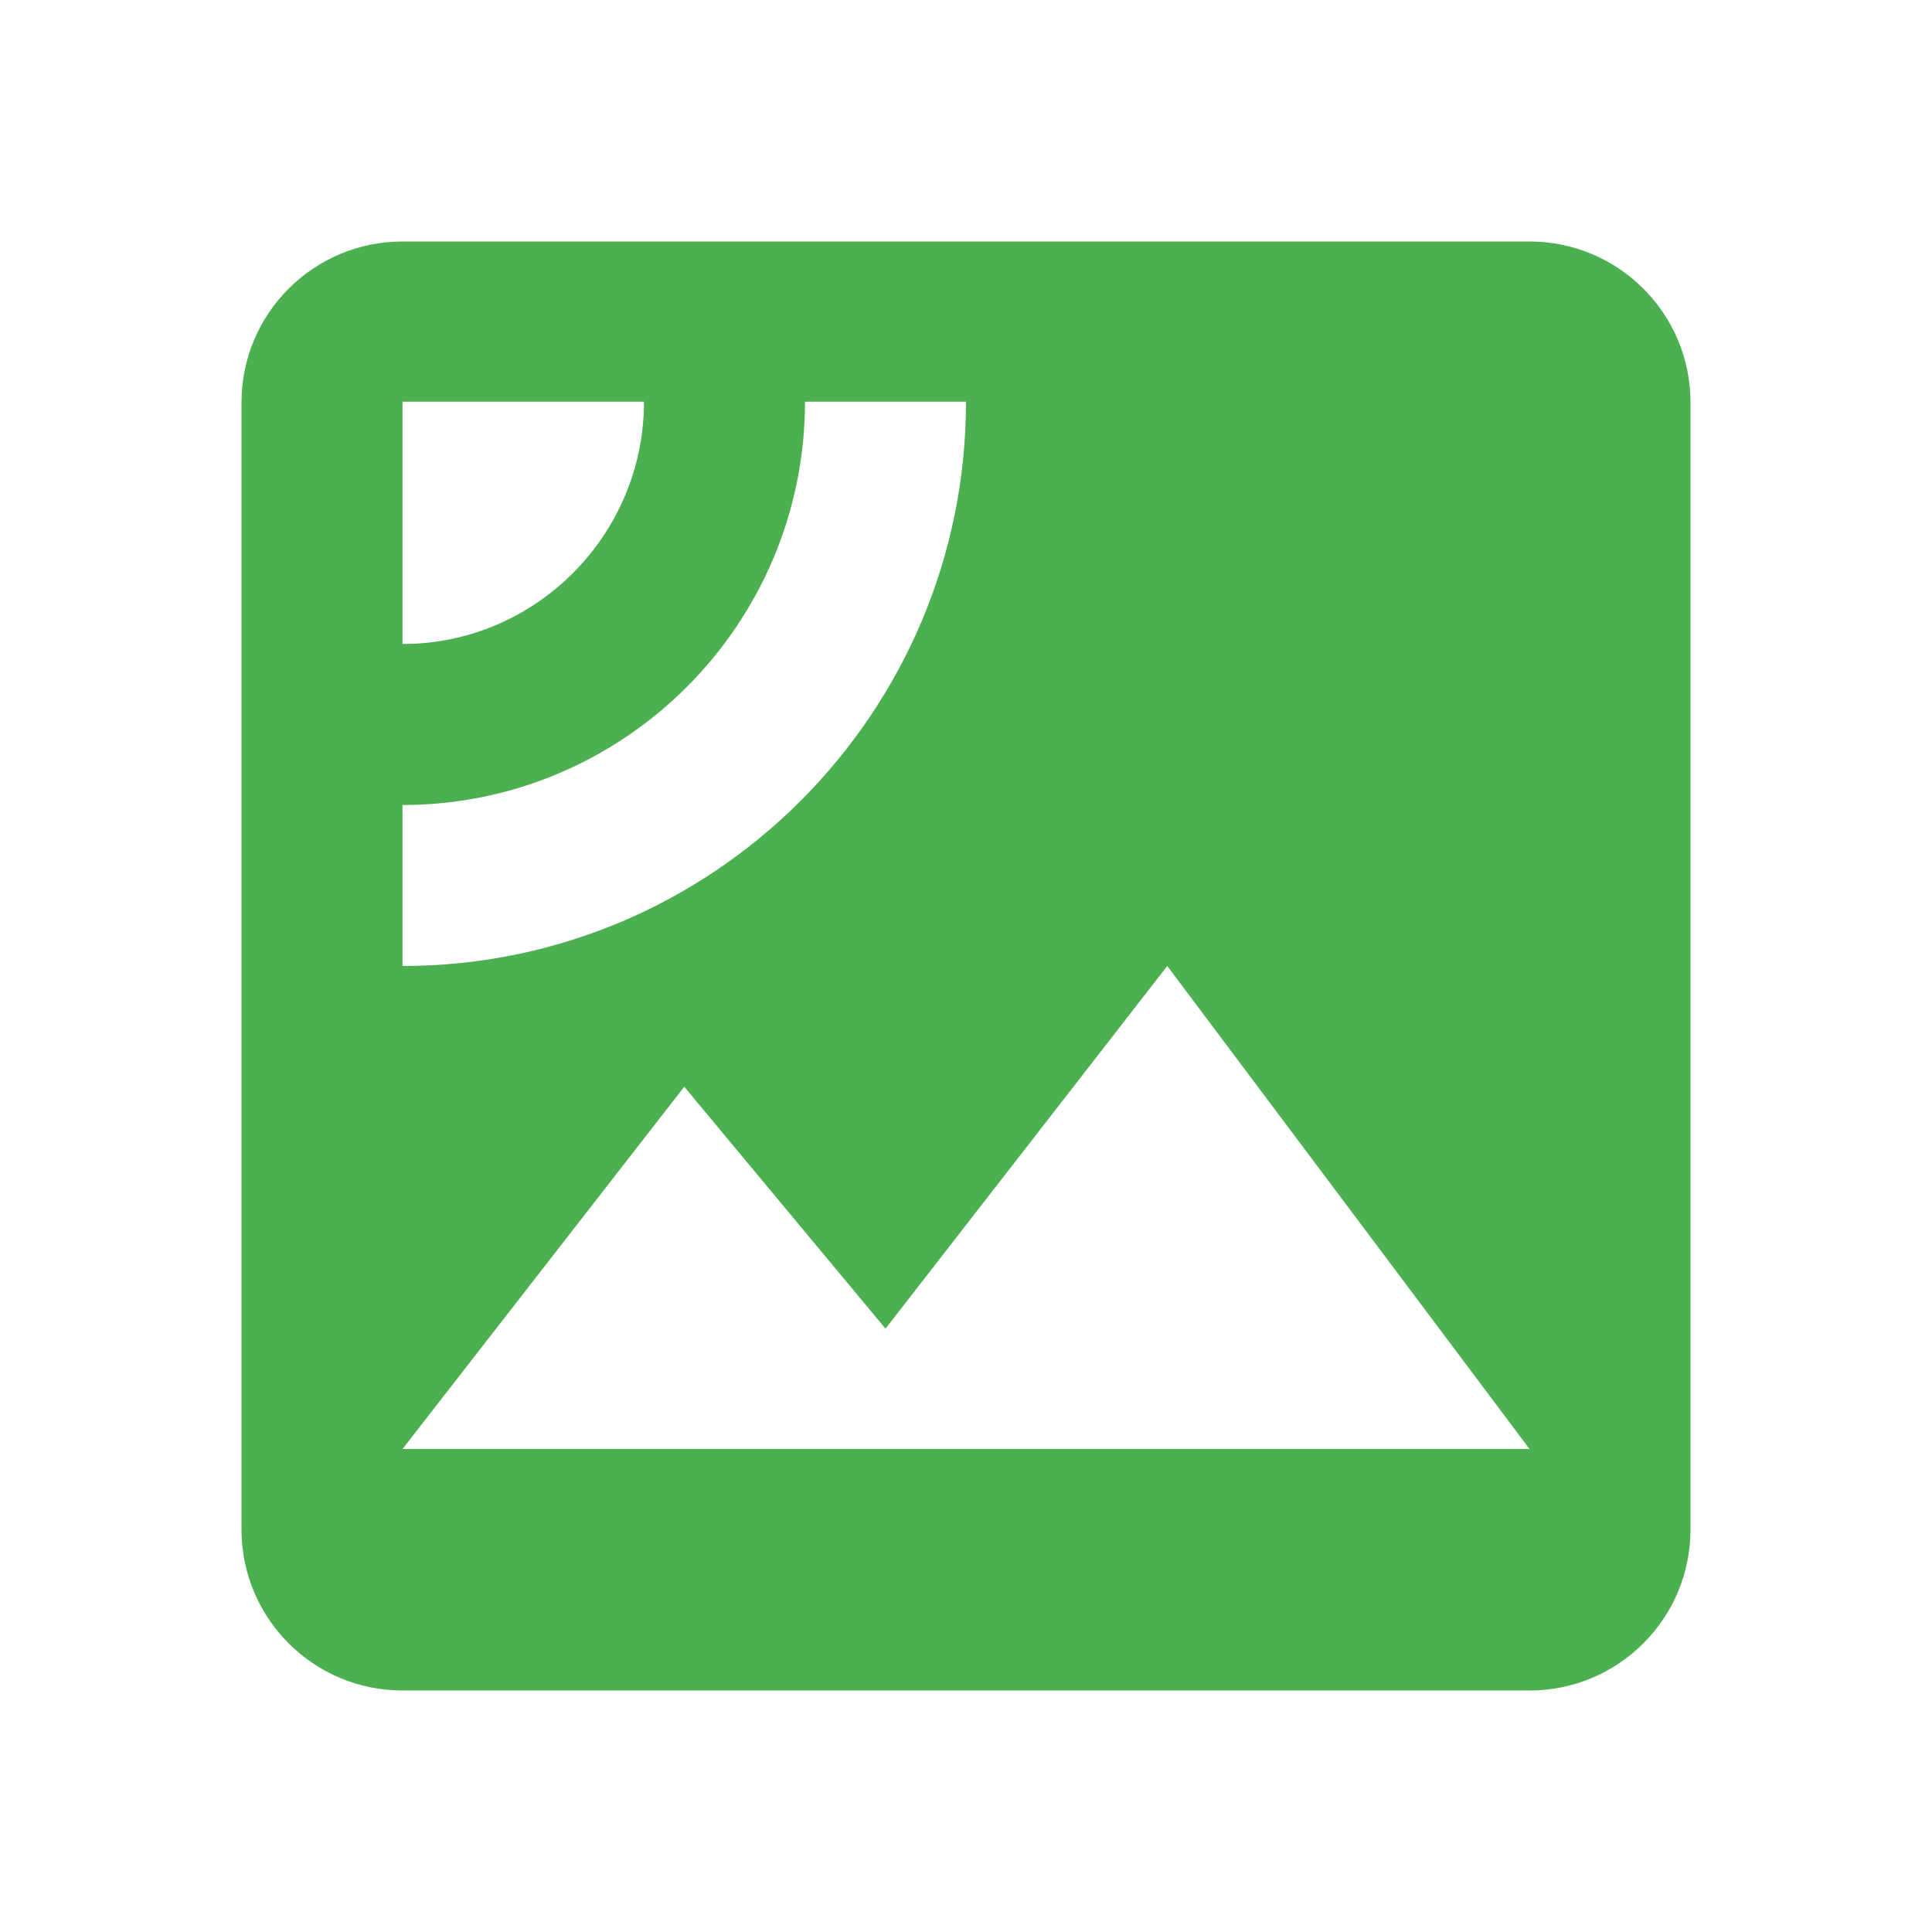 <svg fill="#4CAF50" xmlns="http://www.w3.org/2000/svg" width="48" height="48" viewBox="0 0 48 48"><path d="M38 6H10c-2.21 0-4 1.79-4 4v28c0 2.21 1.79 4 4 4h28c2.21 0 4-1.79 4-4V10c0-2.21-1.79-4-4-4zM10 9.98h6c0 3.31-2.69 6.02-6 6.02V9.98zM10 24v-4c5.52 0 10-4.5 10-10.02h4C24 17.71 17.73 24 10 24zm0 12l7-9 5 6.01L29 24l9 12H10z"/></svg>